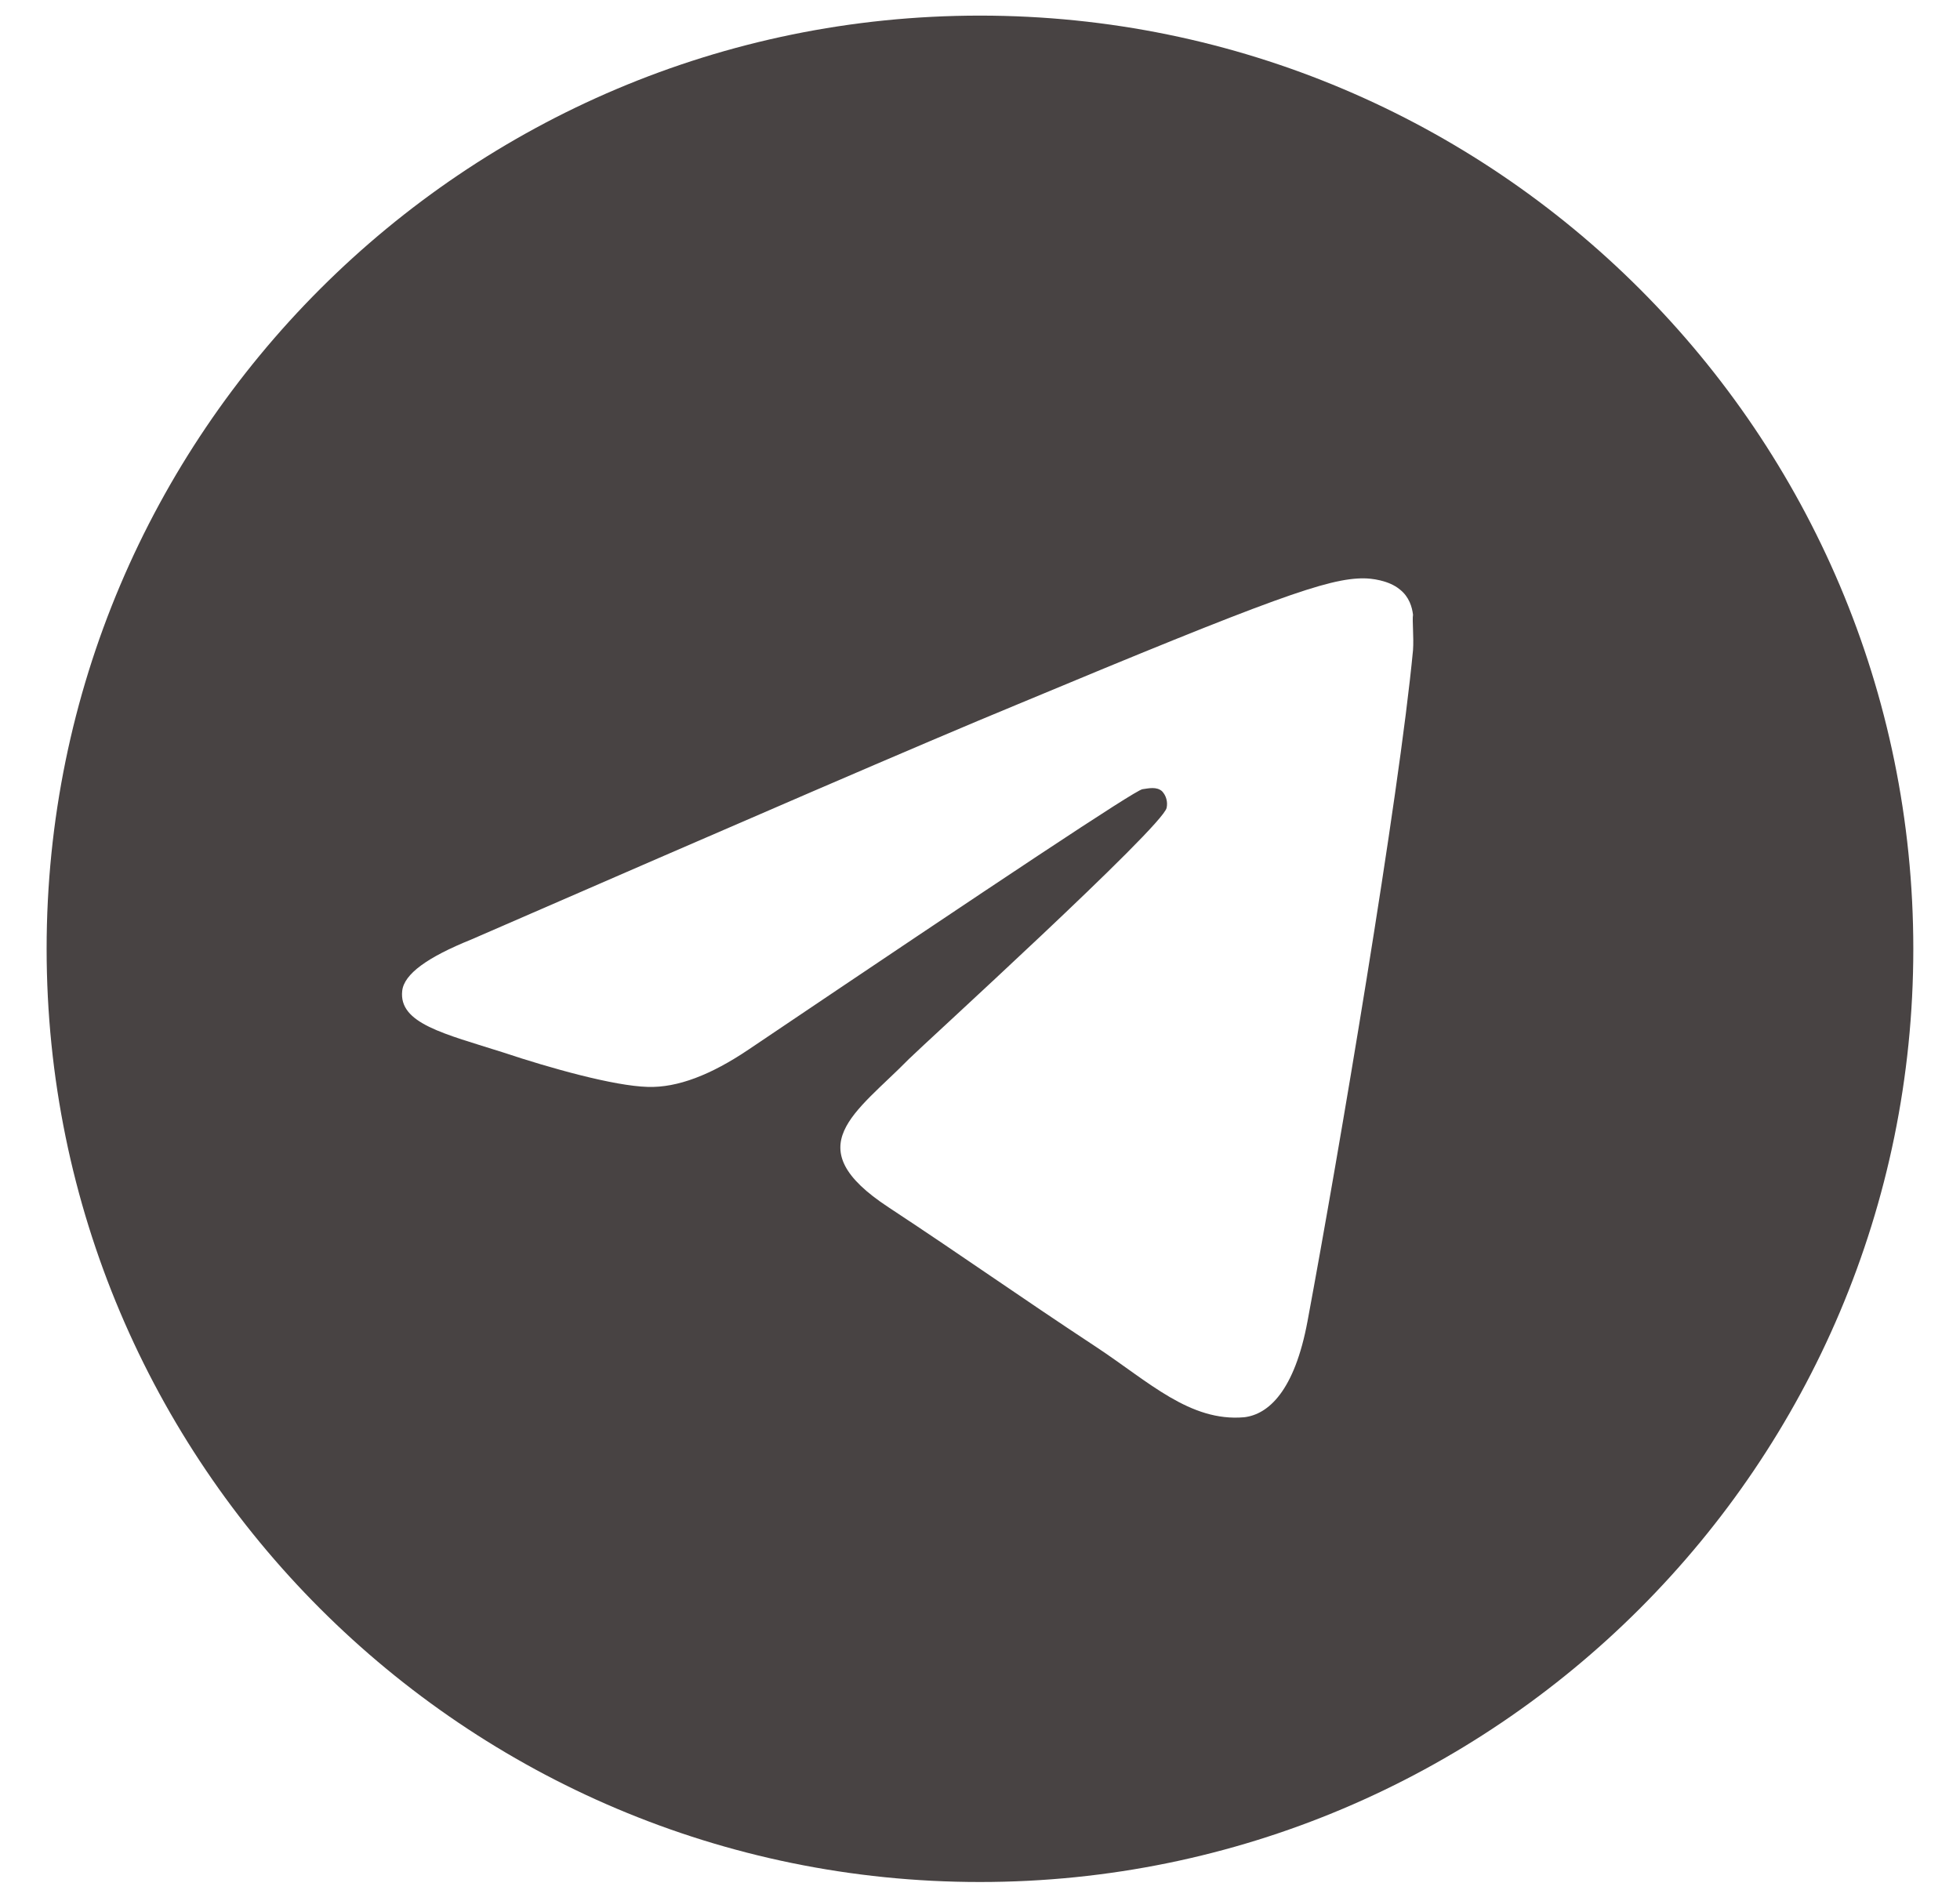 <svg width="28" height="27" viewBox="0 0 28 27" fill="none" xmlns="http://www.w3.org/2000/svg">
  <path d="M13.999 0.223C6.639 0.223 0.666 6.196 0.666 13.556C0.666 20.916 6.639 26.889 13.999 26.889C21.359 26.889 27.333 20.916 27.333 13.556C27.333 6.196 21.359 0.223 13.999 0.223ZM20.186 9.289C19.986 11.396 19.119 16.516 18.679 18.876C18.493 19.876 18.119 20.209 17.773 20.249C16.999 20.316 16.413 19.743 15.666 19.249C14.493 18.476 13.826 17.996 12.693 17.249C11.373 16.383 12.226 15.903 12.986 15.129C13.186 14.929 16.599 11.823 16.666 11.543C16.675 11.5 16.674 11.456 16.662 11.414C16.651 11.373 16.629 11.334 16.599 11.303C16.519 11.236 16.413 11.263 16.319 11.276C16.199 11.303 14.333 12.543 10.693 14.996C10.159 15.356 9.679 15.543 9.253 15.529C8.773 15.516 7.866 15.263 7.186 15.036C6.346 14.769 5.693 14.623 5.746 14.156C5.773 13.916 6.106 13.676 6.733 13.423C10.626 11.729 13.213 10.609 14.506 10.076C18.213 8.529 18.973 8.263 19.479 8.263C19.586 8.263 19.839 8.289 19.999 8.423C20.133 8.529 20.173 8.676 20.186 8.783C20.173 8.863 20.199 9.103 20.186 9.289Z" fill="#484343" />
</svg>